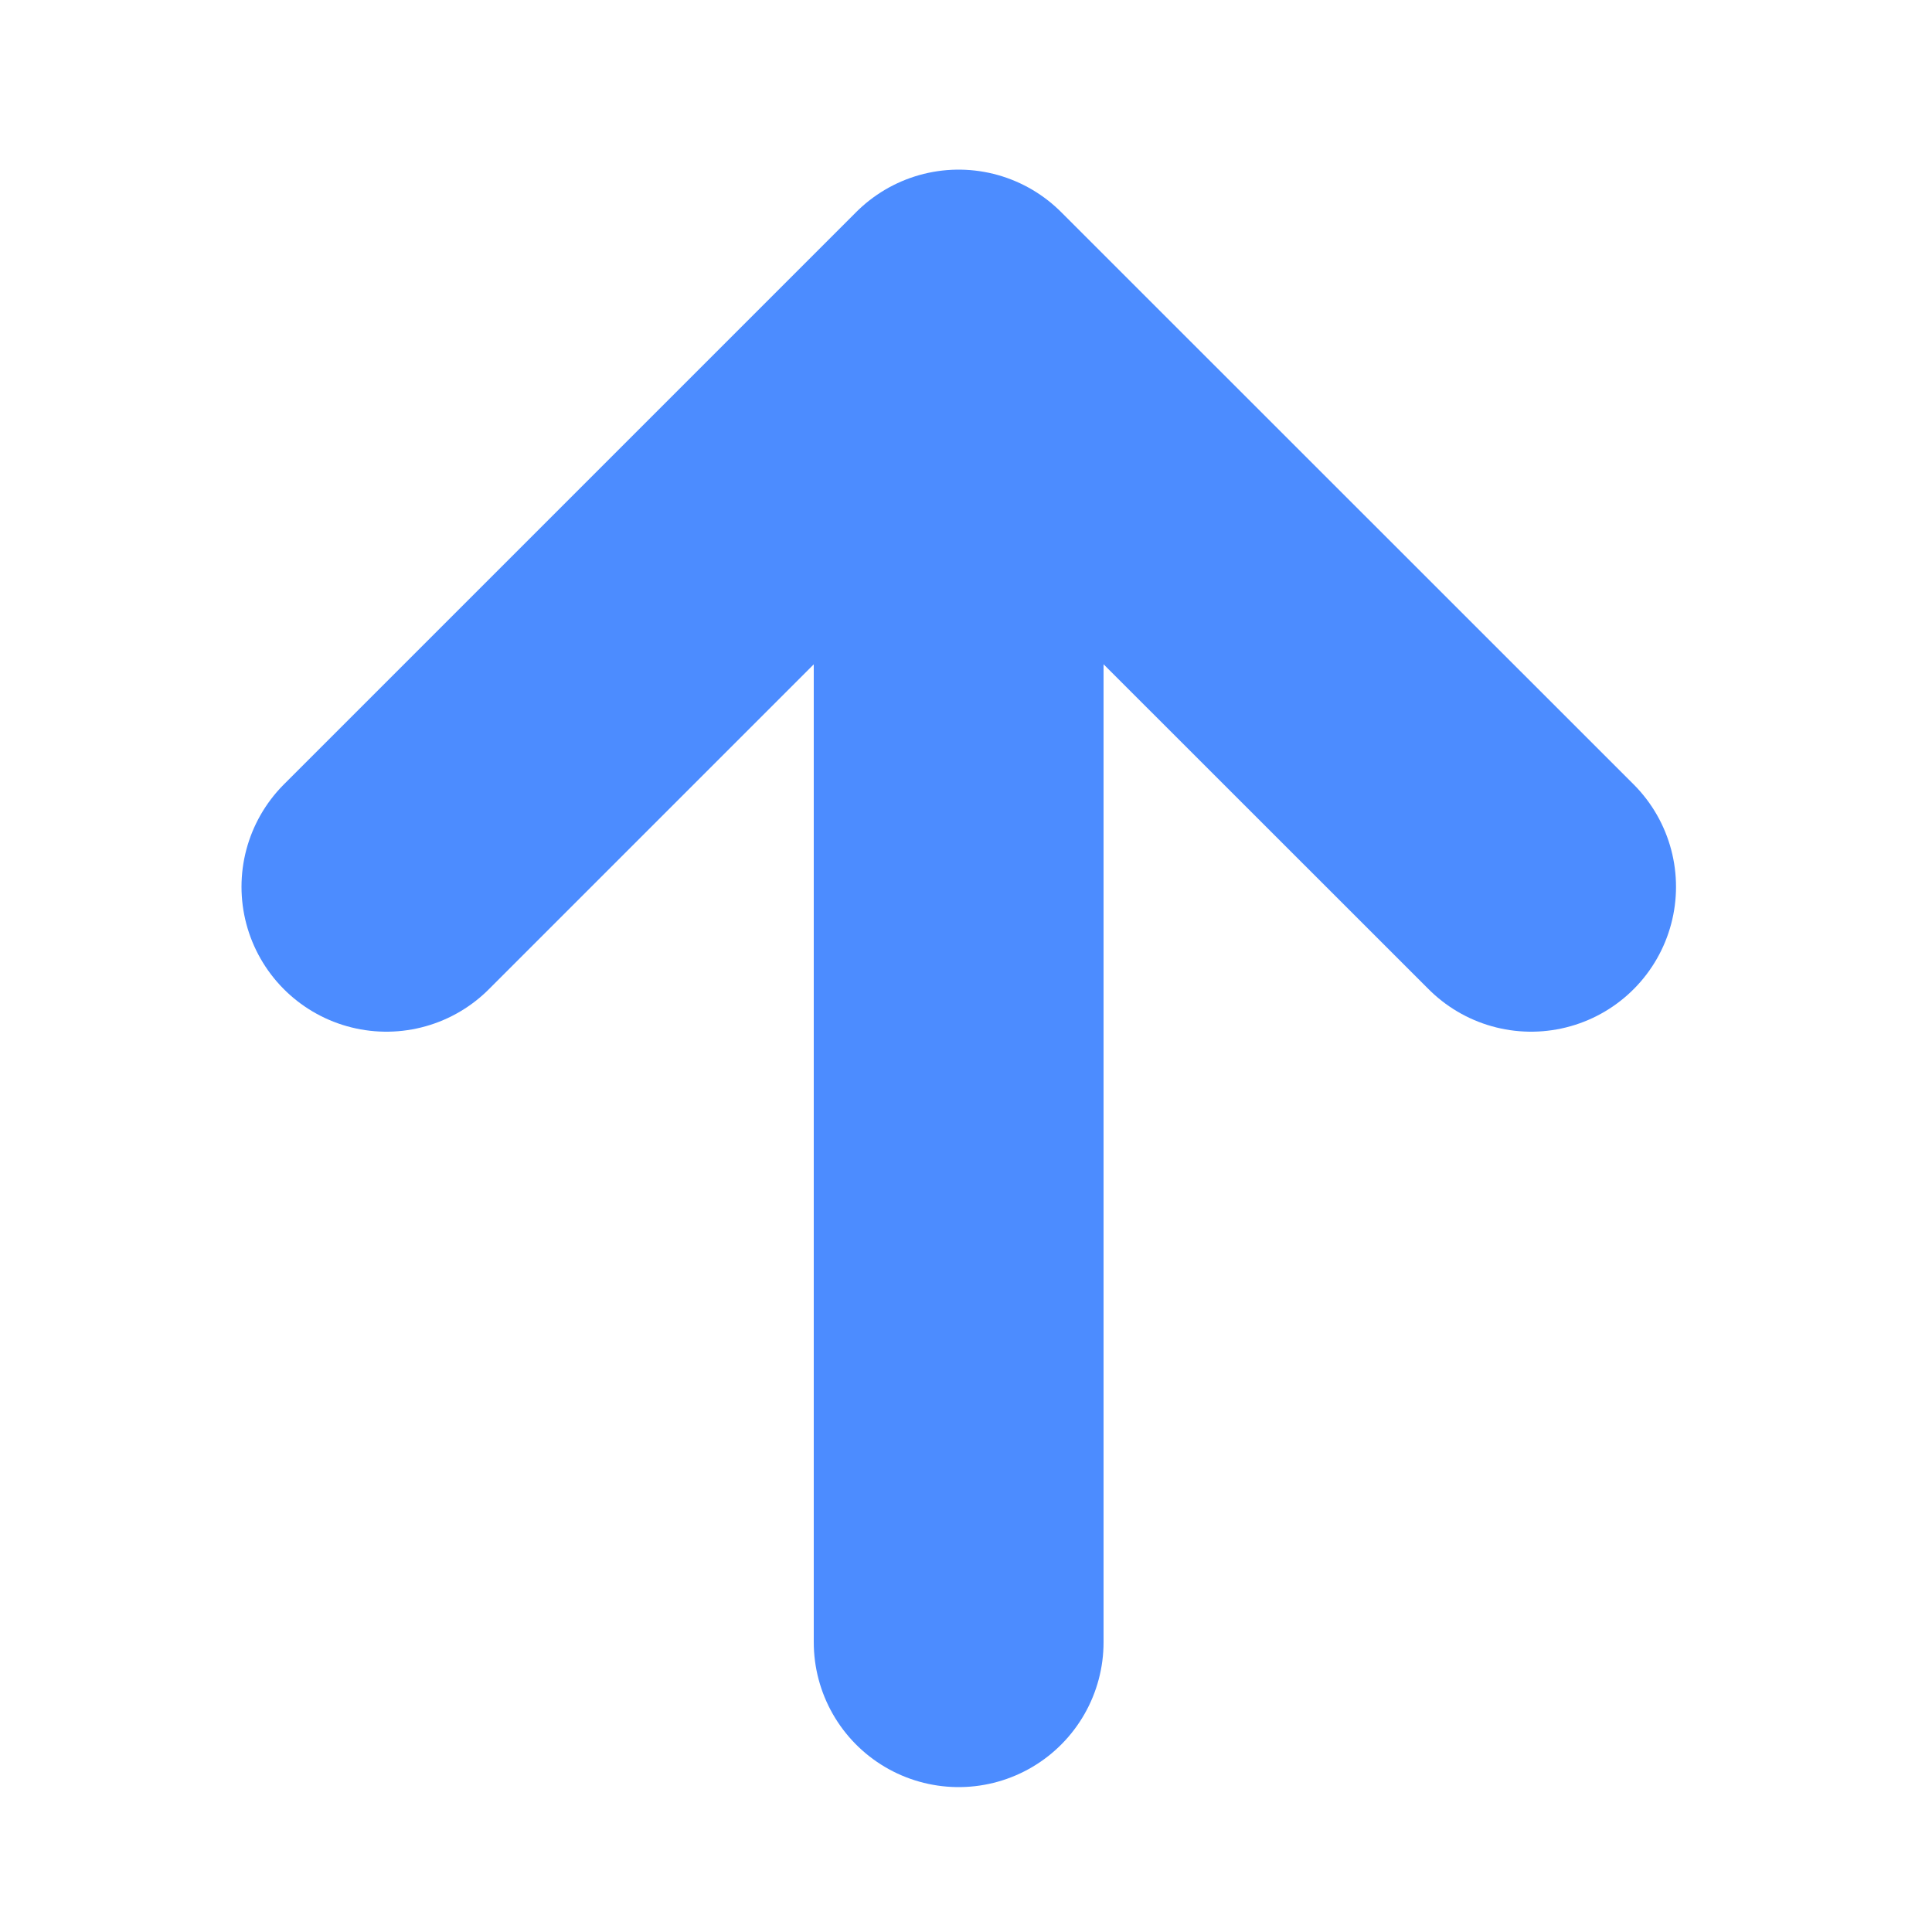 <svg width="10" height="10" viewBox="0 0 10 10" xmlns="http://www.w3.org/2000/svg">
    <g stroke="#4C8CFF" stroke-width="1.5" fill="none" fill-rule="evenodd" stroke-linecap="round">
        <path d="M4.962 2v6.5"/>
        <path stroke-linejoin="round" d="m2 4.59 2.962-2.962L7.925 4.59"/>
    </g>
</svg>
